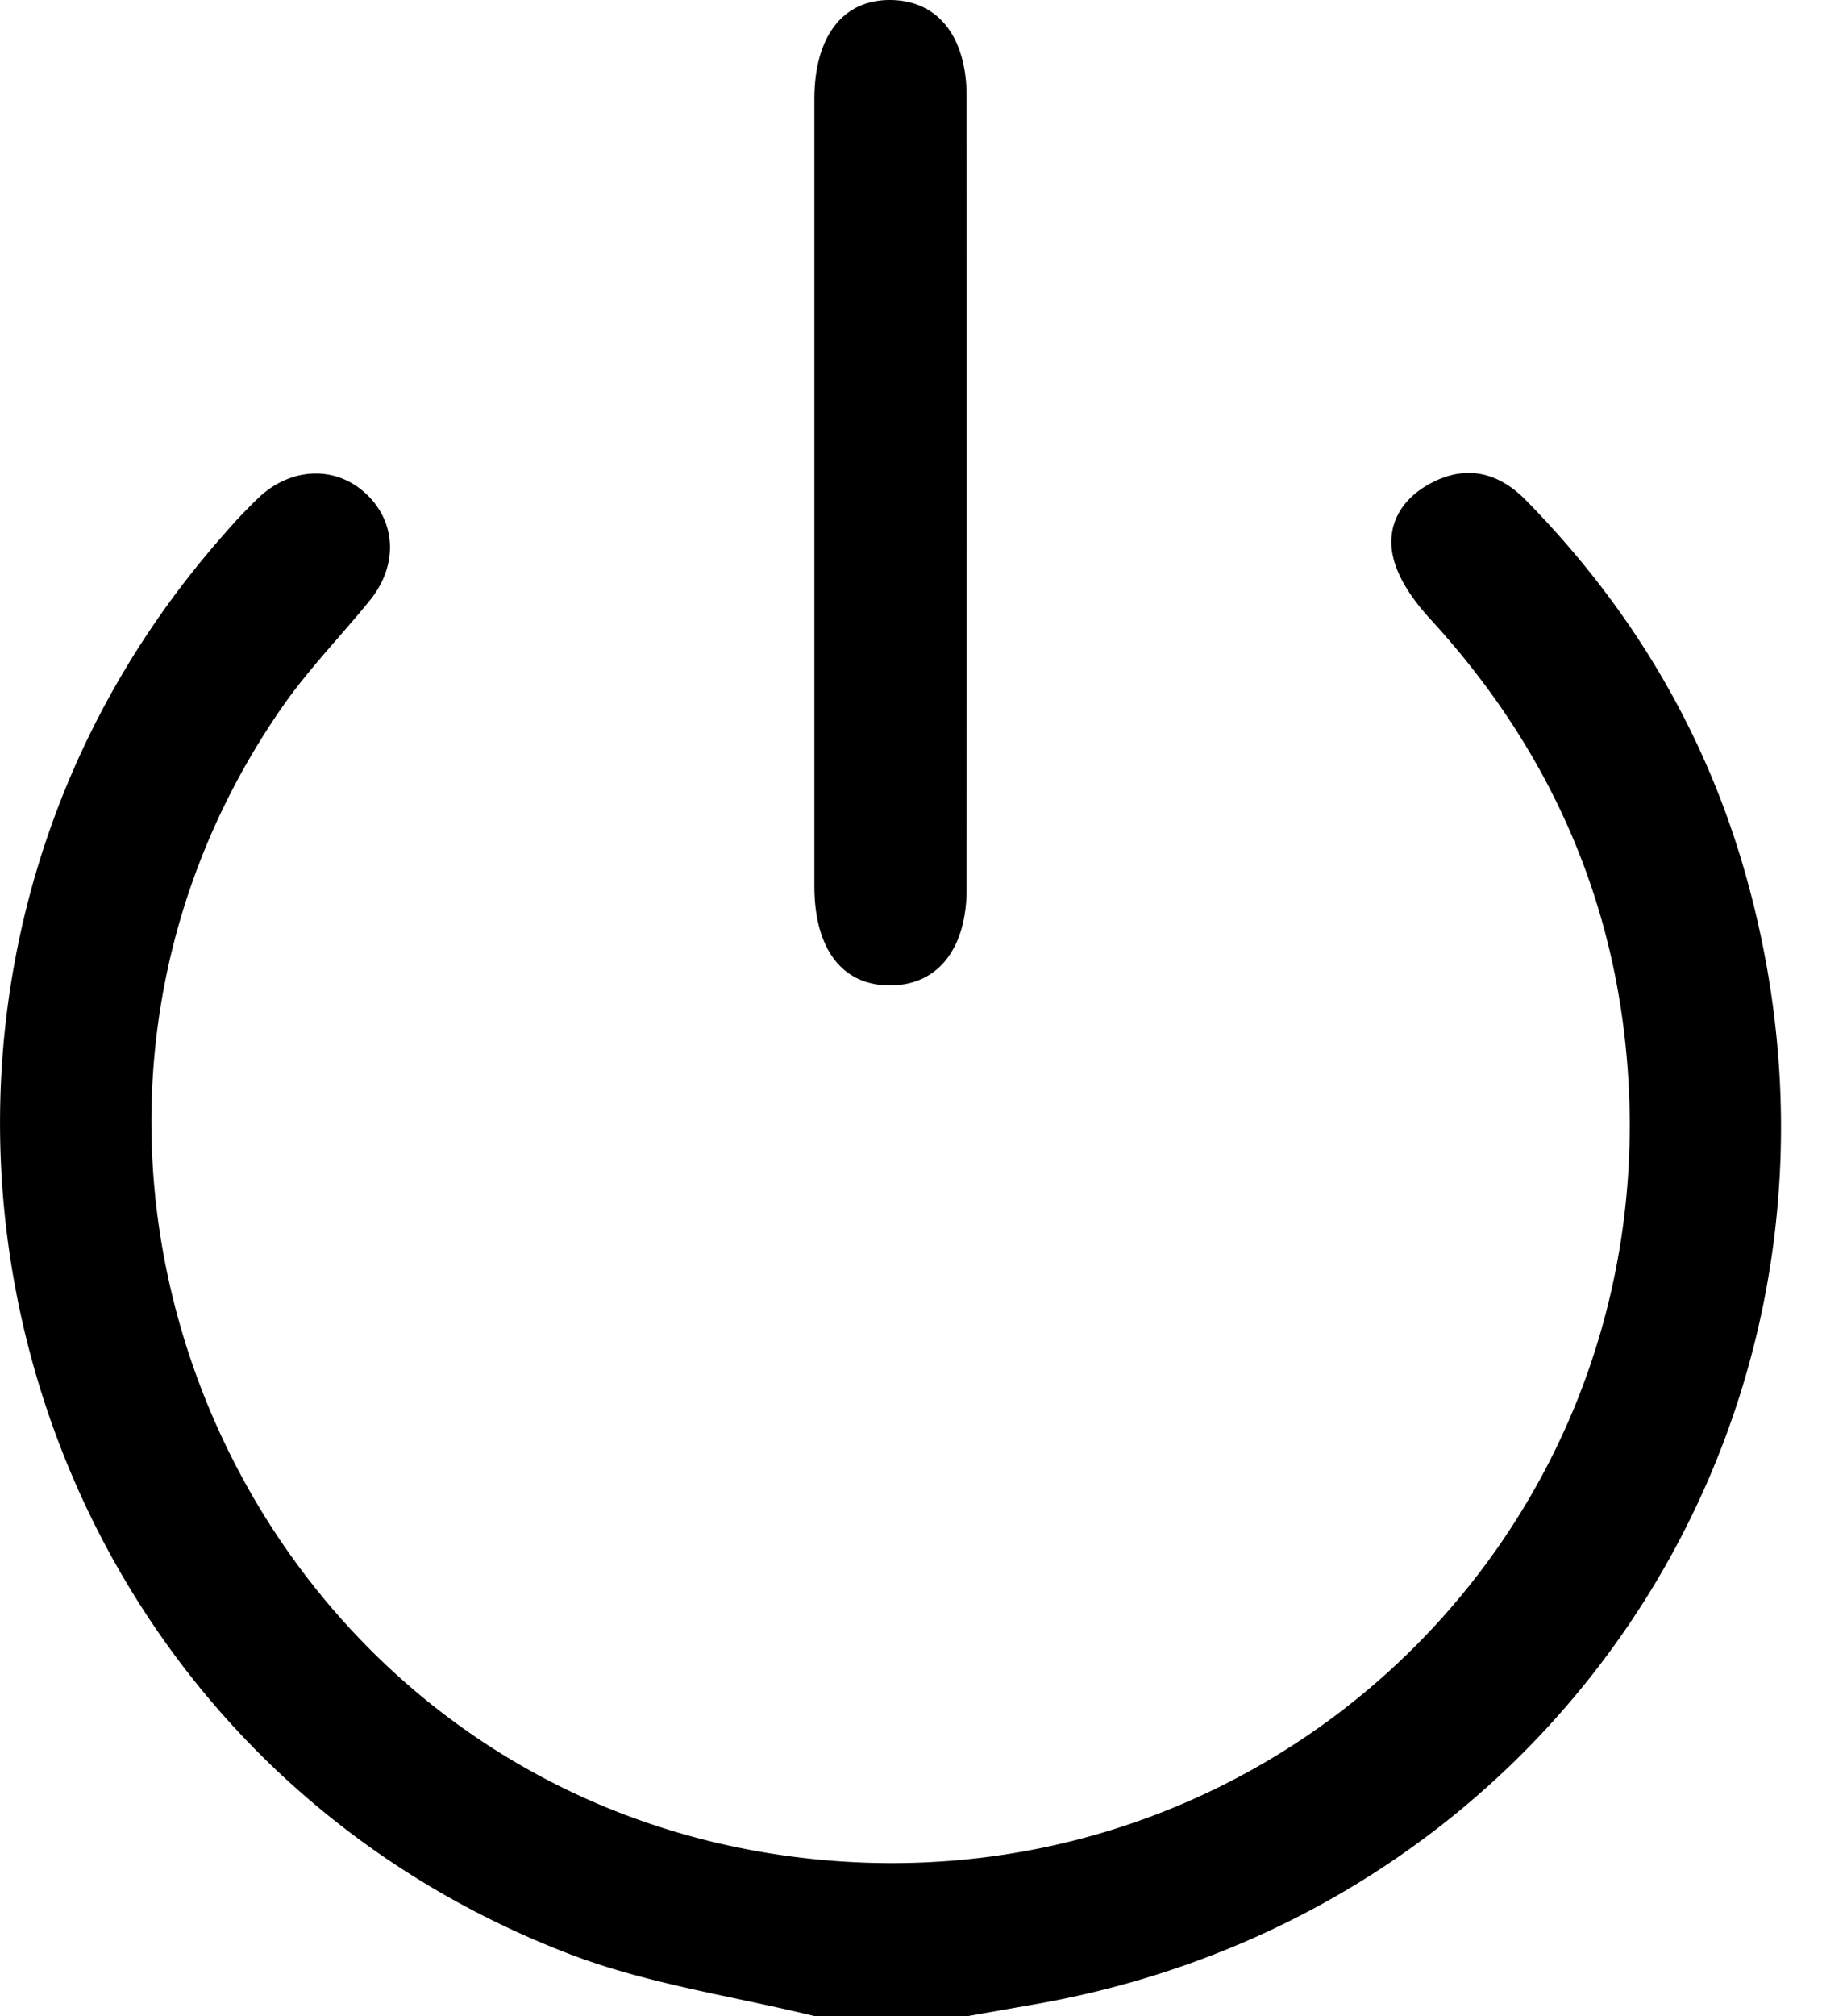 <svg xmlns="http://www.w3.org/2000/svg" width="22" height="24" viewBox="0 0 22 24"><defs><clipPath id="ztyva"><path d="M0 5.63h21.214V24H0z"/></clipPath></defs><g><g><g><g/><g clip-path="url(#ztyva)"><path d="M9.707 24c-.977-.24-1.992-.382-2.924-.74-6.908-2.65-9.011-11.383-4.1-16.917a6.24 6.24 0 0 1 .404-.425c.397-.368.934-.374 1.29-.024.345.337.36.843.029 1.252-.346.426-.735.824-1.047 1.274-3.71 5.348-.42 12.798 6.03 13.674 5.549.753 10.344-3.67 10.006-9.254-.127-2.094-.932-3.916-2.354-5.466-.186-.202-.367-.449-.438-.706-.11-.4.085-.735.455-.924.413-.213.793-.119 1.114.207 1.245 1.265 2.135 2.746 2.618 4.452 1.76 6.208-2.13 12.365-8.491 13.46l-.78.137z"/></g></g><g><path d="M9.7 5.865V1.178c.001-.75.343-1.188.918-1.178.558.01.896.44.896 1.151.002 3.143.002 6.285 0 9.427 0 .712-.339 1.143-.895 1.152-.579.01-.918-.424-.919-1.178V5.865"/></g></g></g></svg>